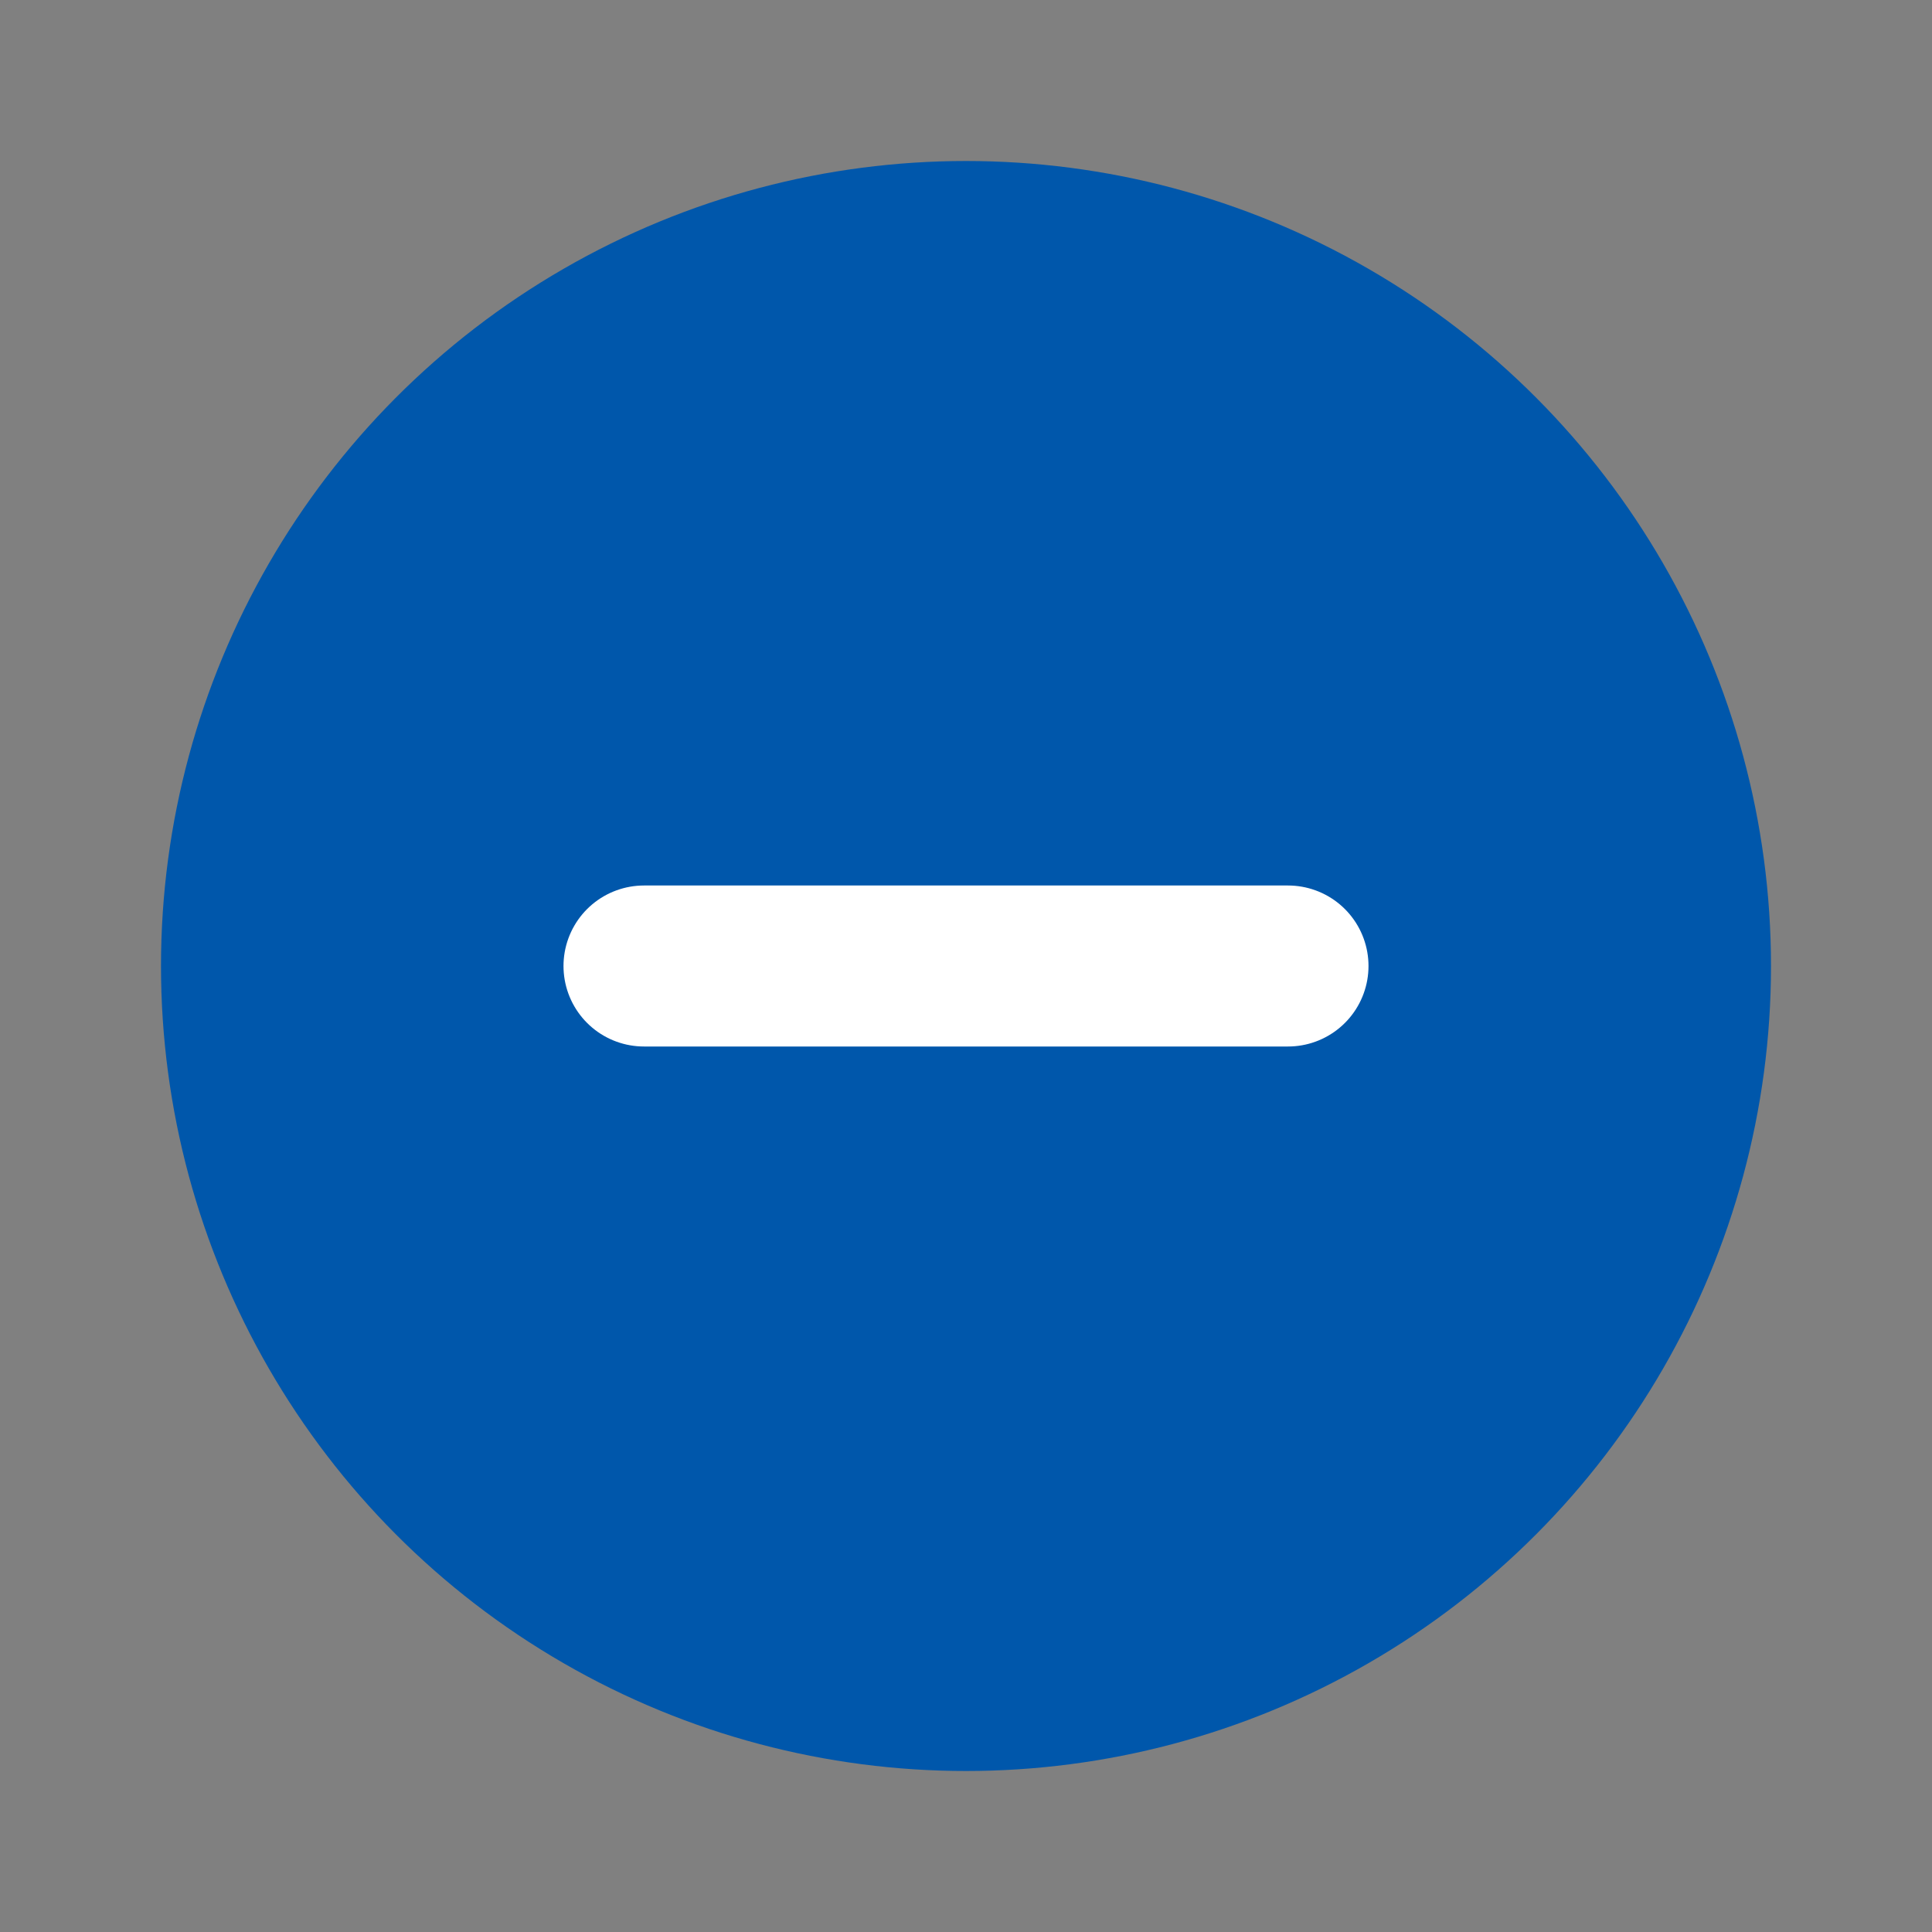 <svg class="nhsuk-icon nhsuk-icon__minus" xmlns="http://www.w3.org/2000/svg" viewBox="0 0 24 24">
  <rect x="0" y="0" width="24" height="24" fill="#808080" stroke="none"/>
  <circle cx="12" cy="12" r="10" fill="#0057ab"/>
  <path fill="none" stroke="#fff" stroke-linecap="round" stroke-miterlimit="10" stroke-width="2" d="M8 12h8"/>
</svg>
